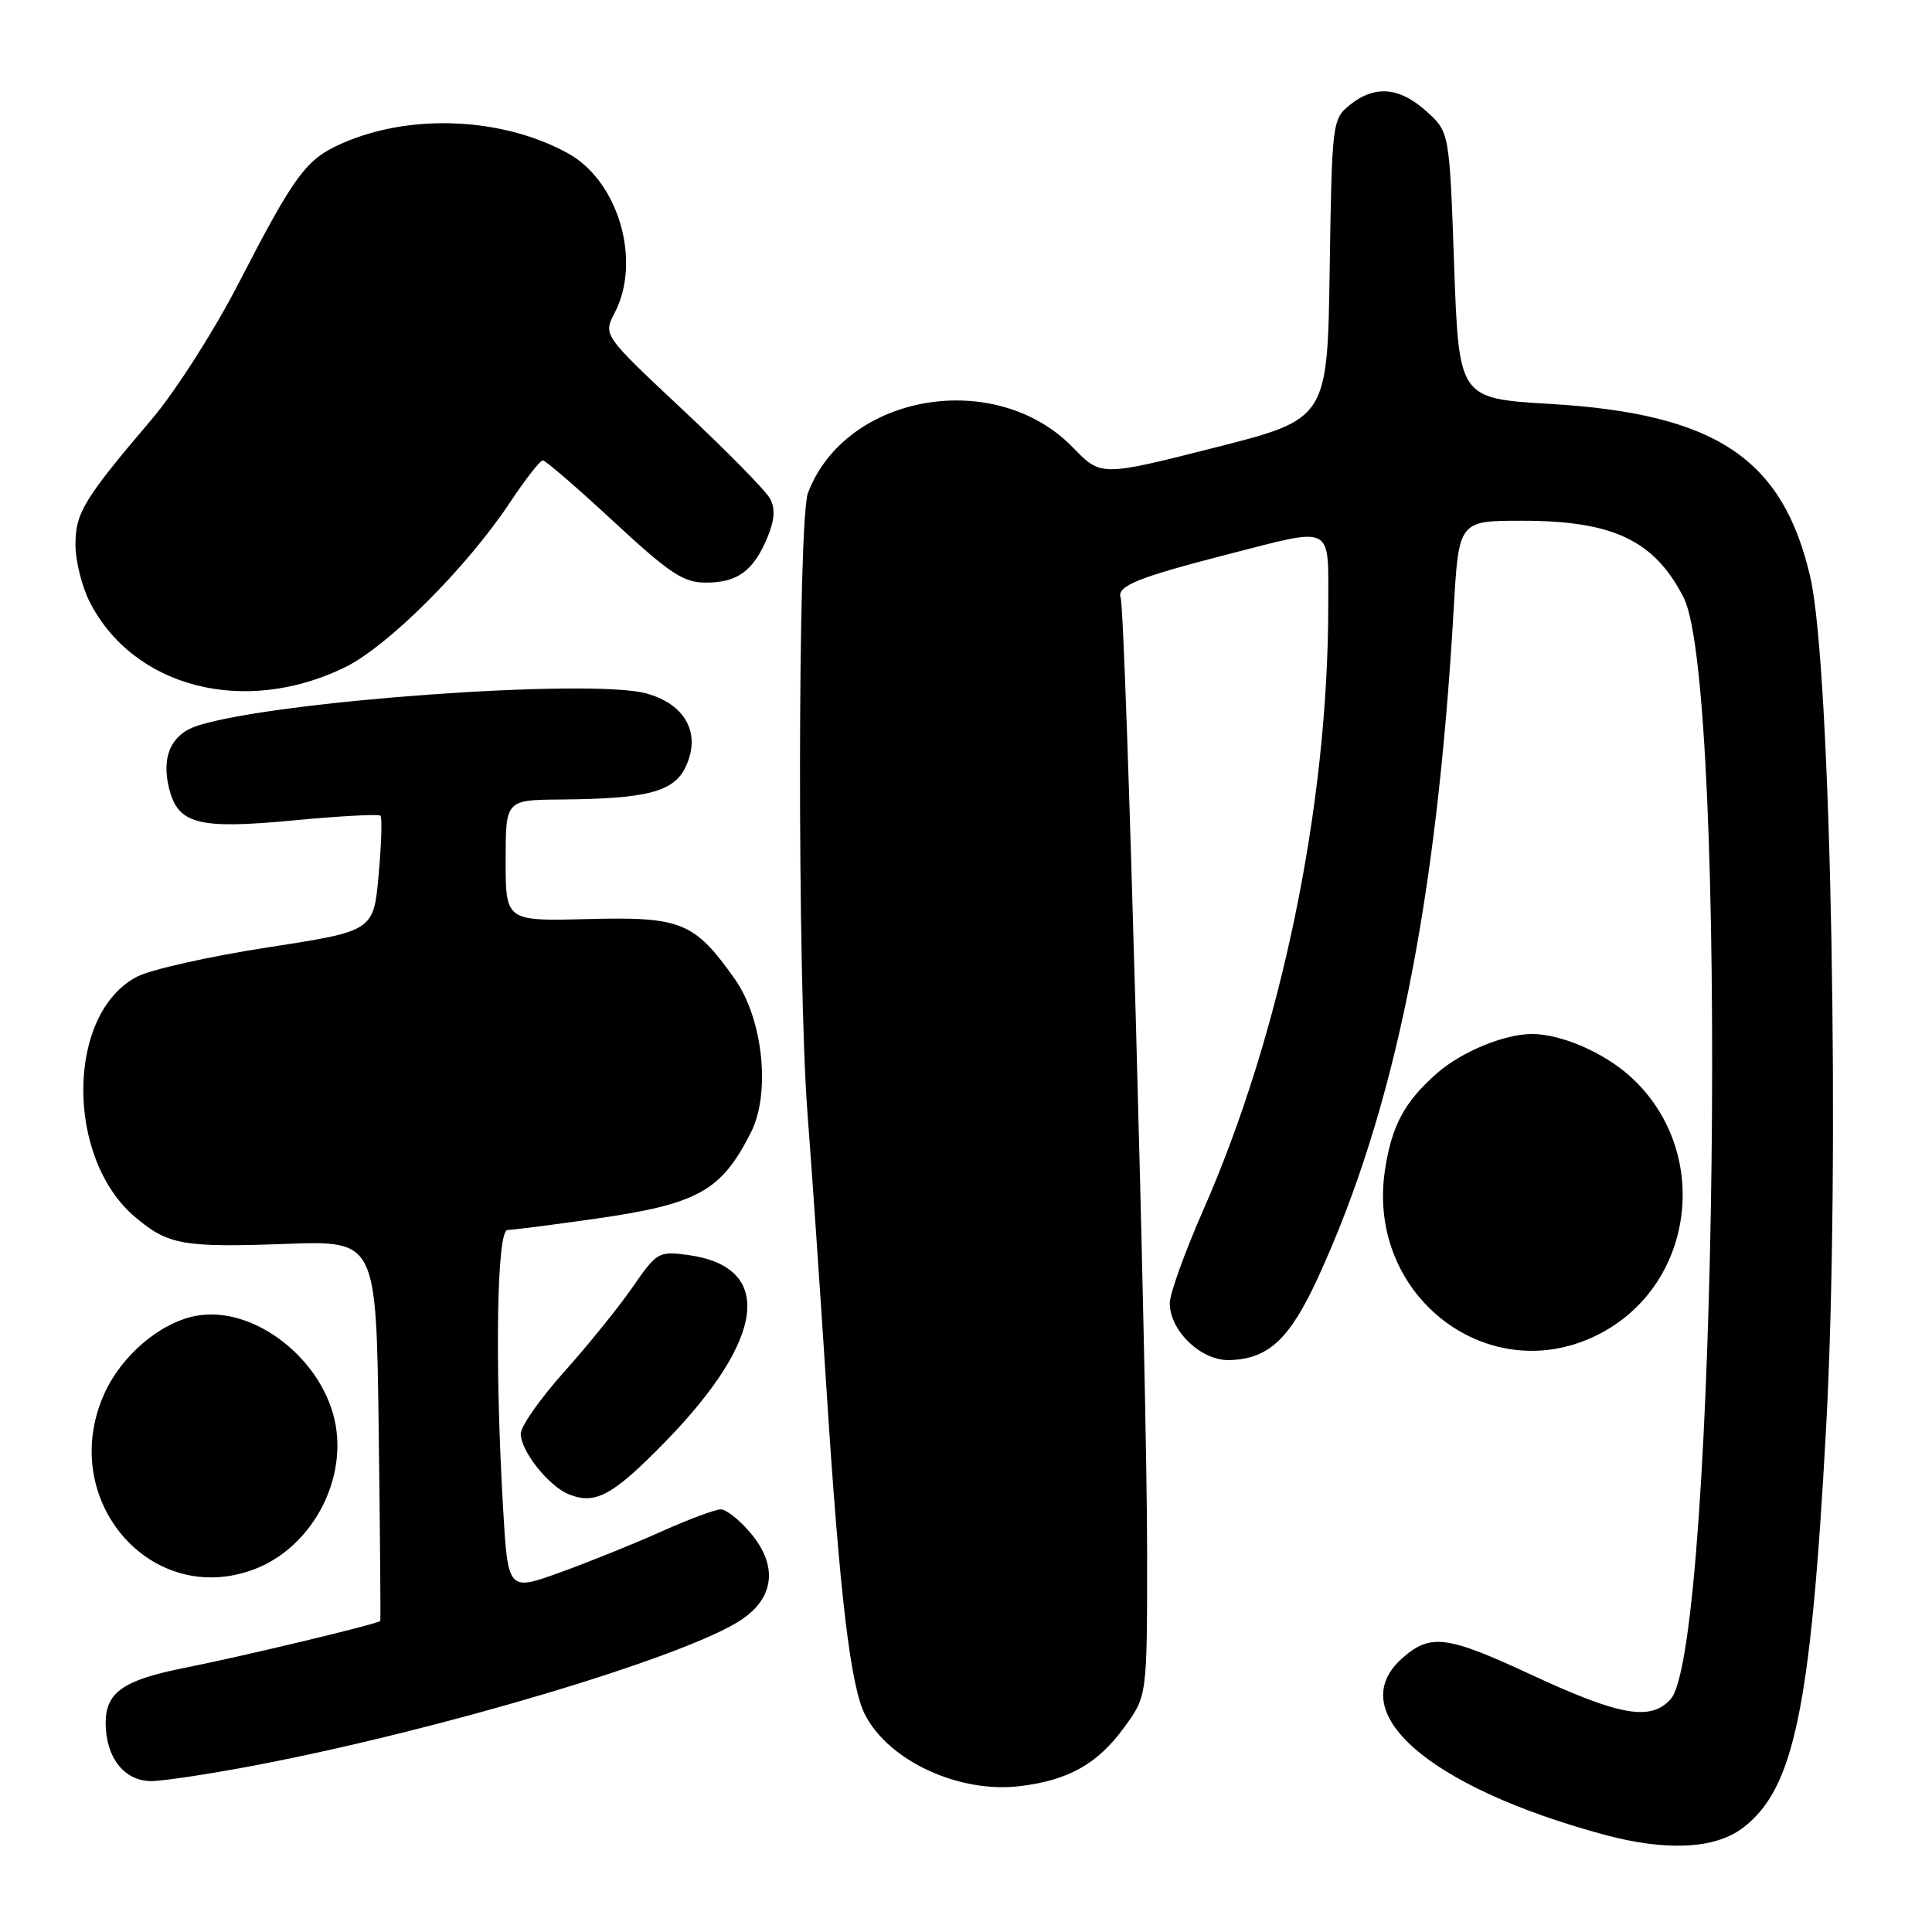 <?xml version="1.0" encoding="UTF-8" standalone="no"?>
<!DOCTYPE svg PUBLIC "-//W3C//DTD SVG 1.1//EN" "http://www.w3.org/Graphics/SVG/1.1/DTD/svg11.dtd" >
<svg xmlns="http://www.w3.org/2000/svg" xmlns:xlink="http://www.w3.org/1999/xlink" version="1.1" viewBox="0 0 256 256">
 <g >
 <path fill="currentColor"
d=" M 230.86 242.26 C 237.71 237.14 239.93 226.55 241.97 189.16 C 243.86 154.52 242.64 88.44 239.88 76.50 C 236.25 60.74 227.37 54.82 205.40 53.52 C 193.31 52.80 193.31 52.80 192.68 35.15 C 192.06 17.50 192.06 17.50 189.01 14.75 C 185.44 11.53 182.15 11.25 178.86 13.91 C 176.54 15.78 176.49 16.19 176.19 35.68 C 175.89 55.53 175.89 55.53 160.89 59.33 C 145.89 63.13 145.89 63.13 142.16 59.29 C 131.93 48.74 112.04 52.16 107.06 65.32 C 105.69 68.96 105.64 129.96 107.00 147.55 C 107.55 154.67 108.68 171.07 109.51 184.00 C 111.26 211.34 112.69 223.43 114.62 227.20 C 117.75 233.32 127.05 237.63 135.08 236.68 C 141.59 235.91 145.47 233.72 149.02 228.81 C 152.00 224.70 152.00 224.70 152.00 205.76 C 152.00 183.58 149.16 81.09 148.49 79.22 C 147.94 77.65 150.73 76.52 162.88 73.40 C 176.86 69.82 176.00 69.37 176.00 80.26 C 176.00 106.74 169.75 136.92 159.40 160.43 C 156.98 165.94 155.00 171.44 155.00 172.67 C 155.00 176.35 159.17 180.33 162.91 180.22 C 168.10 180.07 170.91 177.44 174.70 169.16 C 184.83 147.07 190.37 119.70 192.62 80.75 C 193.29 69.00 193.29 69.00 201.68 69.00 C 213.75 69.00 219.22 71.60 223.09 79.18 C 229.07 90.89 227.55 218.31 221.36 225.16 C 218.71 228.08 214.64 227.36 202.94 221.93 C 191.72 216.71 189.56 216.43 185.84 219.69 C 177.79 226.75 189.21 236.77 212.50 243.09 C 220.68 245.31 227.16 245.02 230.86 242.26 Z  M 33.70 233.94 C 58.49 229.22 91.00 219.49 98.26 214.61 C 102.63 211.68 103.08 207.43 99.46 203.14 C 98.01 201.41 96.23 200.00 95.50 200.00 C 94.78 200.00 91.24 201.32 87.65 202.93 C 84.05 204.55 78.00 206.99 74.20 208.36 C 67.30 210.85 67.30 210.85 66.65 199.67 C 65.55 180.45 65.83 163.00 67.25 162.98 C 67.94 162.97 73.11 162.31 78.75 161.51 C 92.48 159.55 95.55 157.86 99.50 150.06 C 102.14 144.85 101.11 135.03 97.36 129.72 C 92.00 122.16 90.30 121.46 77.92 121.78 C 67.00 122.06 67.00 122.06 67.00 114.03 C 67.00 106.00 67.00 106.00 74.25 105.94 C 85.69 105.85 89.27 104.93 90.83 101.66 C 92.95 97.24 90.86 93.31 85.63 91.88 C 78.28 89.87 36.68 92.85 26.25 96.13 C 22.70 97.25 21.34 100.22 22.41 104.49 C 23.59 109.20 26.26 109.90 38.74 108.72 C 44.93 108.13 50.18 107.85 50.41 108.08 C 50.65 108.31 50.54 111.85 50.17 115.94 C 49.50 123.37 49.50 123.37 35.50 125.53 C 27.80 126.72 20.00 128.46 18.17 129.41 C 8.77 134.28 8.63 153.46 17.93 161.29 C 22.30 164.97 24.24 165.31 37.98 164.82 C 49.85 164.40 49.85 164.40 50.18 189.45 C 50.36 203.23 50.45 214.63 50.39 214.78 C 50.24 215.14 32.32 219.44 24.50 220.99 C 16.34 222.61 14.00 224.24 14.00 228.30 C 14.00 232.85 16.46 236.00 20.01 236.00 C 21.60 236.00 27.76 235.07 33.70 233.94 Z  M 33.68 207.94 C 41.00 205.18 45.81 196.73 44.49 188.92 C 43.01 180.20 33.58 172.83 25.85 174.38 C 21.10 175.33 16.01 179.71 13.77 184.79 C 7.61 198.72 19.98 213.10 33.68 207.94 Z  M 88.20 190.99 C 101.49 177.35 102.63 167.83 91.14 166.29 C 87.27 165.77 87.02 165.92 83.82 170.56 C 81.99 173.20 77.91 178.25 74.75 181.78 C 71.59 185.31 69.00 189.00 69.00 189.97 C 69.00 192.27 72.71 196.94 75.39 198.01 C 78.92 199.42 81.21 198.16 88.20 190.99 Z  M 212.09 176.67 C 224.73 170.00 226.76 152.34 216.01 142.63 C 212.49 139.45 206.85 137.01 203.00 137.01 C 199.35 137.01 193.66 139.36 190.42 142.20 C 186.09 146.00 184.40 149.16 183.51 155.08 C 180.99 171.87 197.53 184.36 212.09 176.67 Z  M 45.65 88.45 C 51.39 85.66 61.84 75.23 67.65 66.47 C 69.65 63.46 71.57 61.00 71.92 61.00 C 72.28 61.00 76.50 64.65 81.30 69.10 C 88.78 76.03 90.55 77.20 93.55 77.20 C 97.72 77.20 99.83 75.65 101.68 71.23 C 102.64 68.92 102.75 67.40 102.04 66.08 C 101.49 65.04 96.28 59.74 90.47 54.30 C 79.91 44.40 79.91 44.40 81.45 41.45 C 85.04 34.56 81.94 23.98 75.25 20.31 C 66.60 15.55 54.46 15.00 45.41 18.96 C 40.54 21.09 39.10 23.03 31.52 37.72 C 28.33 43.90 23.20 51.92 20.11 55.55 C 11.09 66.16 10.00 67.95 10.00 72.19 C 10.00 74.33 10.86 77.75 11.90 79.79 C 17.72 91.13 32.39 94.89 45.65 88.45 Z "/>
</g>
</svg>